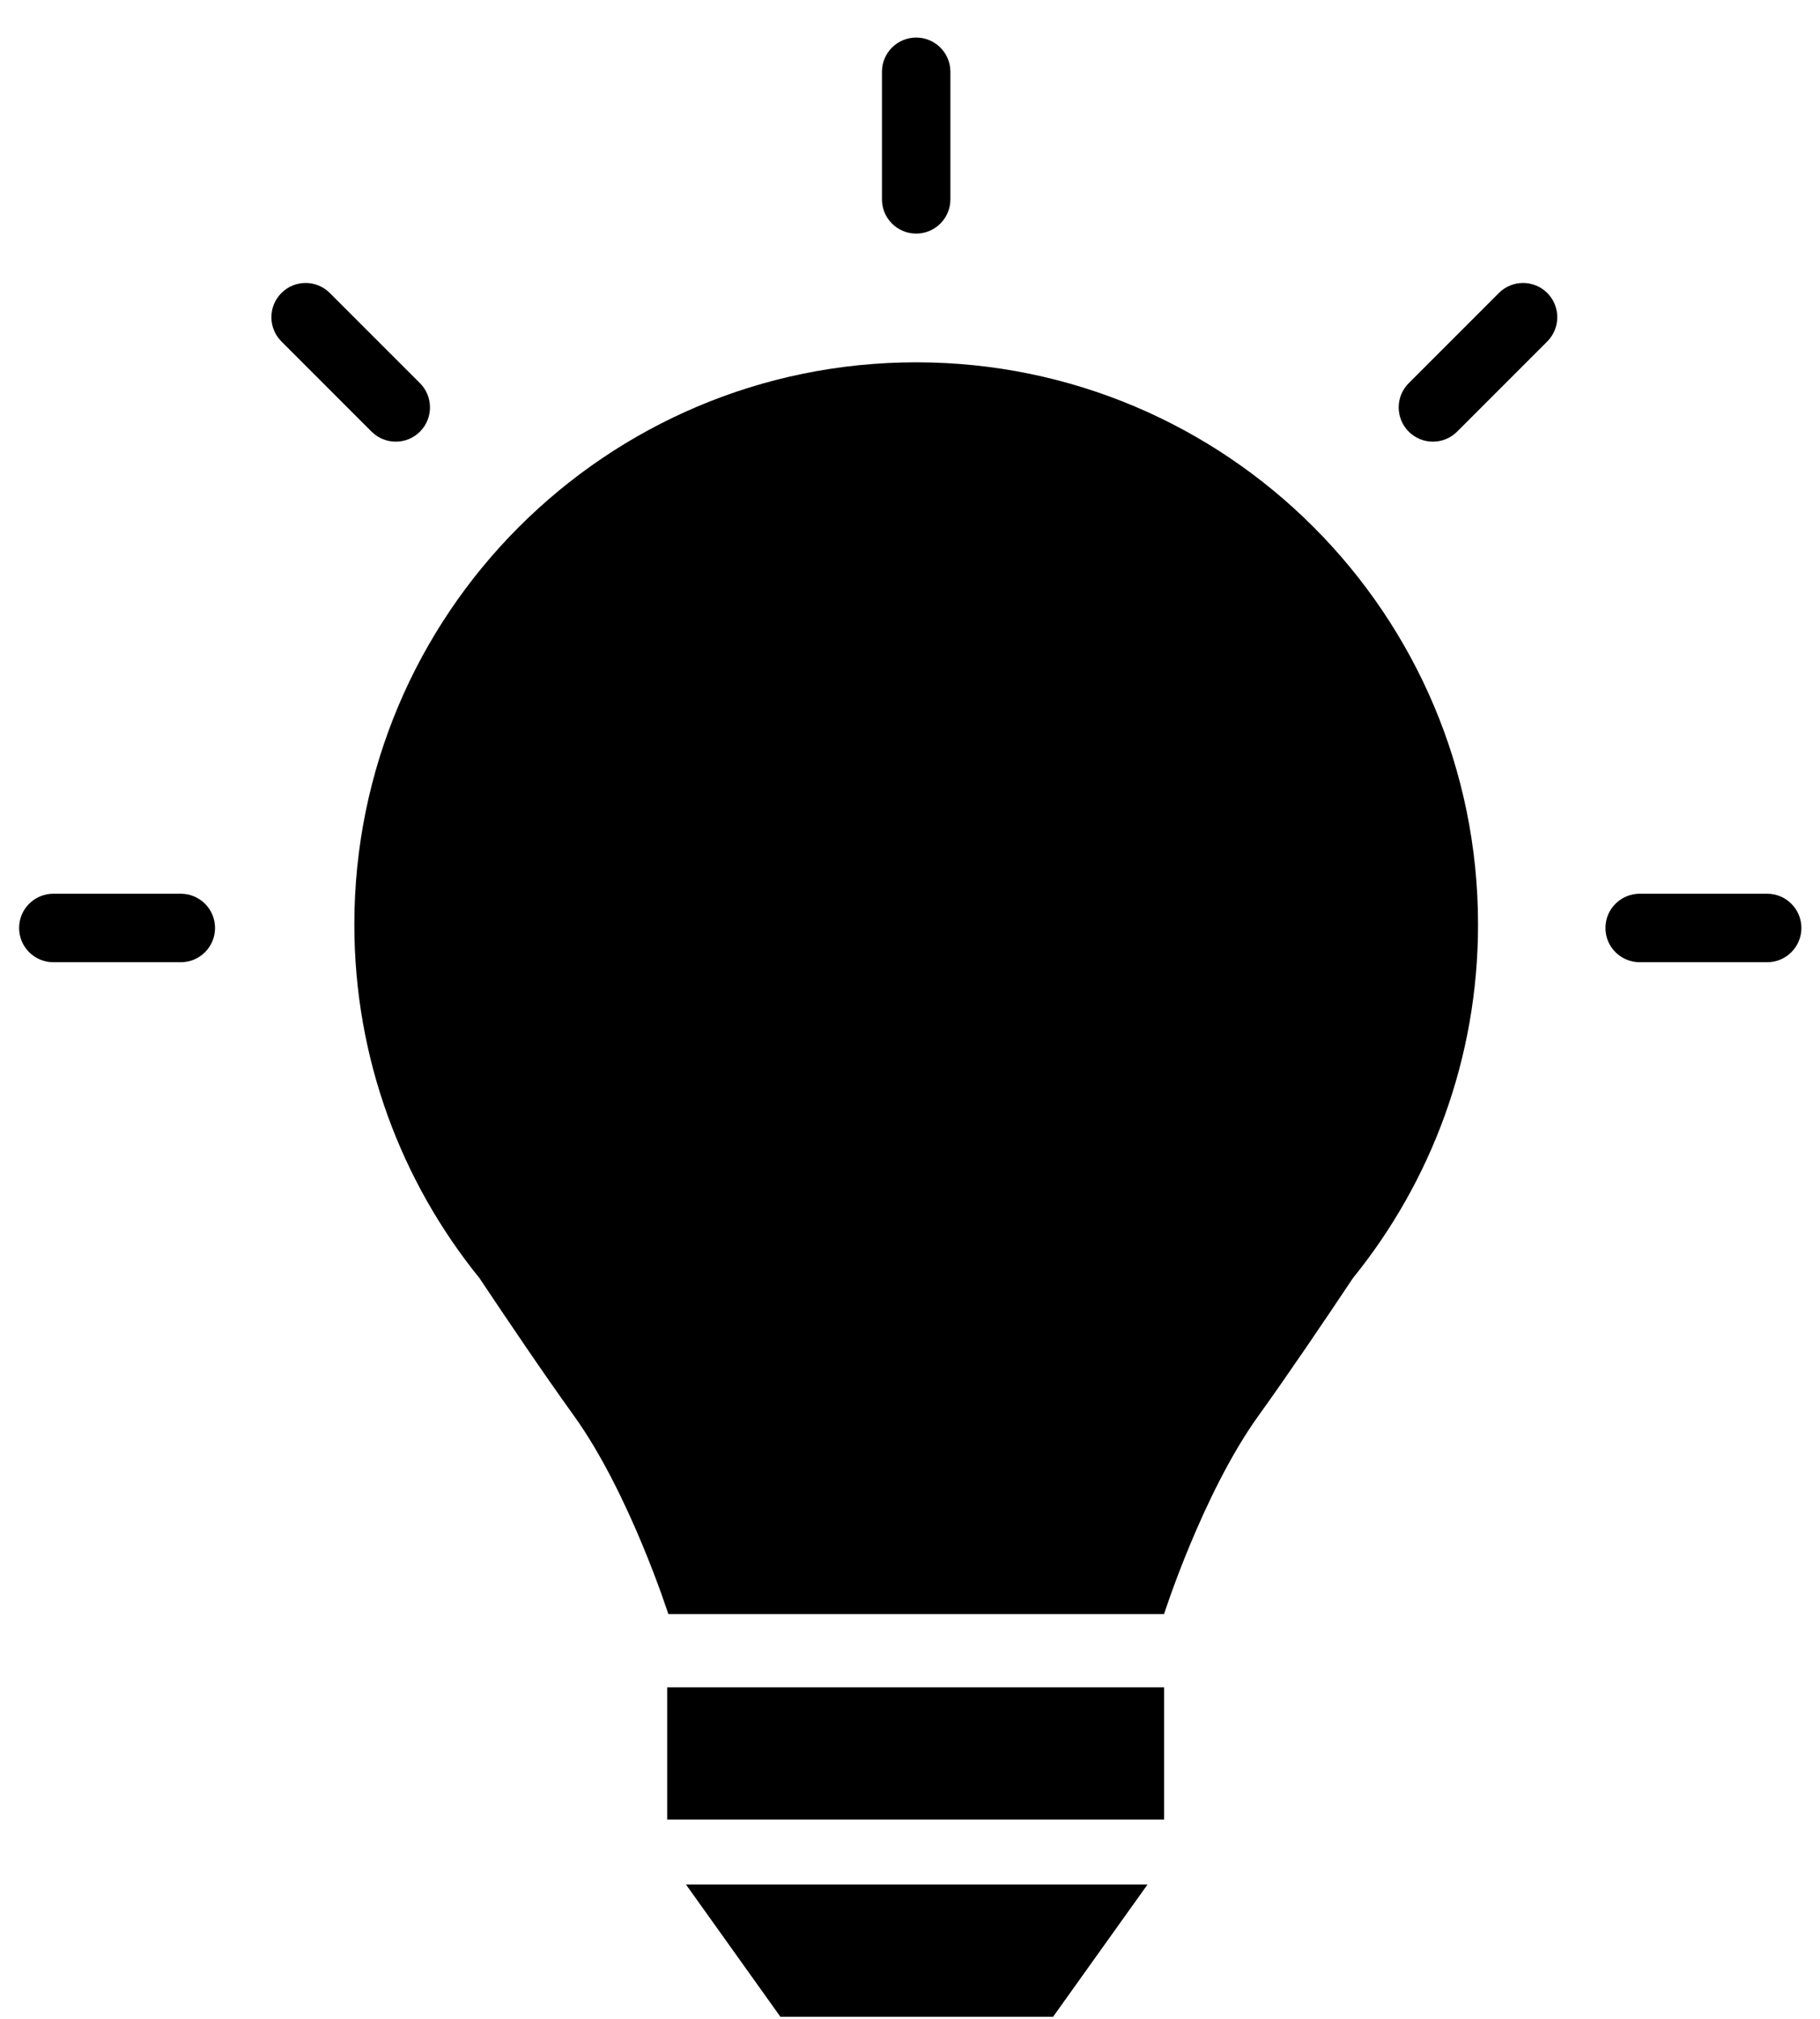 <svg id="icon" width="46" height="51" viewBox="0 0 46 51" fill="none" xmlns="http://www.w3.org/2000/svg">
<path fill-rule="evenodd" clip-rule="evenodd" d="M24.021 5.036C24.021 5.514 23.634 5.901 23.156 5.901C22.678 5.901 22.291 5.514 22.291 5.036V1.814C22.291 1.336 22.678 0.949 23.156 0.949C23.634 0.949 24.021 1.336 24.021 1.814V5.036ZM10.615 10.904C10.952 10.566 10.952 10.018 10.615 9.68L8.336 7.402C7.998 7.064 7.451 7.064 7.113 7.402C6.775 7.74 6.775 8.288 7.113 8.626L9.391 10.904C9.729 11.242 10.277 11.242 10.615 10.904ZM37.357 23.354C37.357 26.739 36.172 29.848 34.195 32.288C33.499 33.331 32.569 34.707 31.808 35.764C30.399 37.721 29.421 40.776 29.421 40.776H16.892C16.892 40.776 15.914 37.721 14.505 35.764C13.744 34.708 12.815 33.332 12.119 32.289C10.141 29.849 8.956 26.74 8.956 23.354C8.956 15.511 15.314 9.153 23.156 9.153C30.999 9.153 37.357 15.511 37.357 23.354ZM29.422 42.626H16.863V45.967H29.422V42.626ZM17.338 47.608H29.003L26.616 50.949H19.725L17.338 47.608ZM5.435 23.443C5.435 22.965 5.048 22.578 4.57 22.578H1.348C0.87 22.578 0.483 22.965 0.483 23.443C0.483 23.921 0.87 24.308 1.348 24.308H4.57C5.048 24.308 5.435 23.921 5.435 23.443ZM44.665 22.578C45.142 22.578 45.53 22.965 45.53 23.443C45.53 23.921 45.142 24.308 44.665 24.308H41.443C40.965 24.308 40.577 23.921 40.577 23.443C40.577 22.965 40.965 22.578 41.443 22.578H44.665ZM35.605 10.904C35.943 11.242 36.49 11.242 36.828 10.904L39.107 8.626C39.444 8.288 39.444 7.74 39.107 7.402C38.769 7.064 38.221 7.064 37.883 7.402L35.605 9.68C35.267 10.018 35.267 10.566 35.605 10.904Z" fill="currentColor"/>
</svg>
